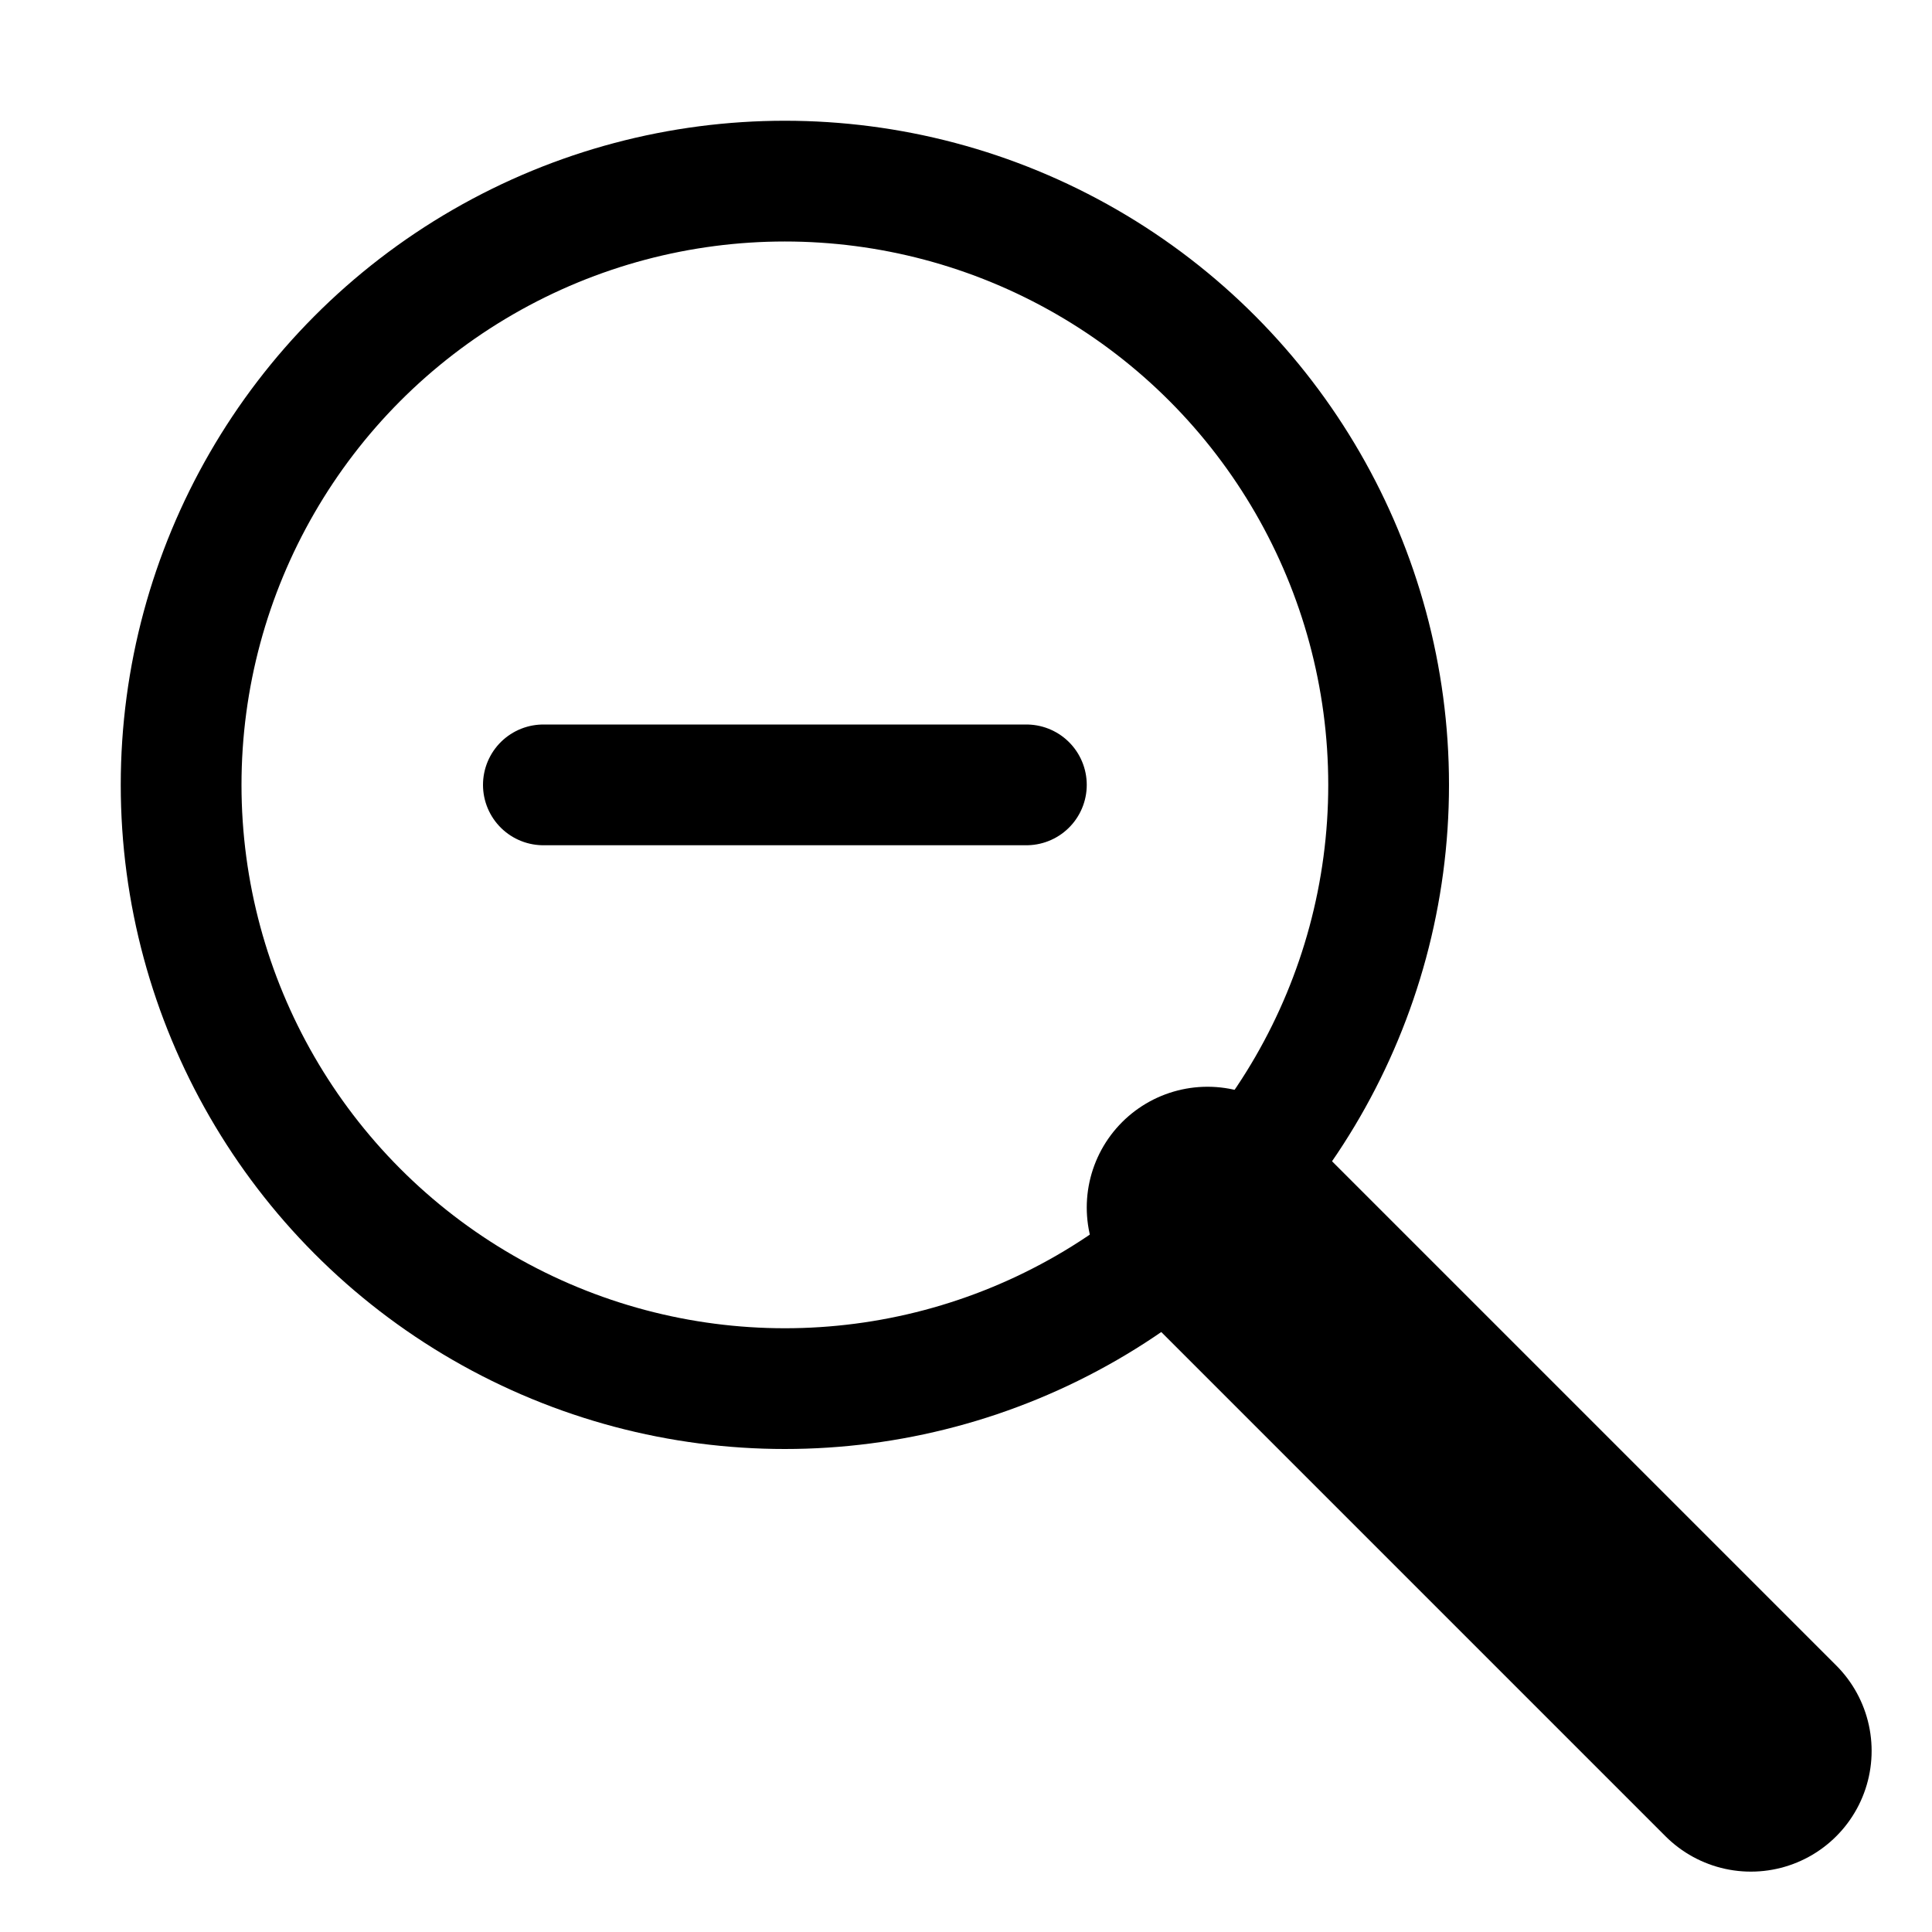 <svg xmlns="http://www.w3.org/2000/svg" version="1.1" viewBox="0 0 16 16" fill="none" stroke="#000" stroke-linecap="round" stroke-linejoin="round">
 <circle cx="6.5" cy="6.5" r="5"/>
 <path d="m10 10 4.5 4.5" stroke-linecap="butt" stroke-width="2px"/>
 <path d="m4.5 6.5h4"/>
</svg>
